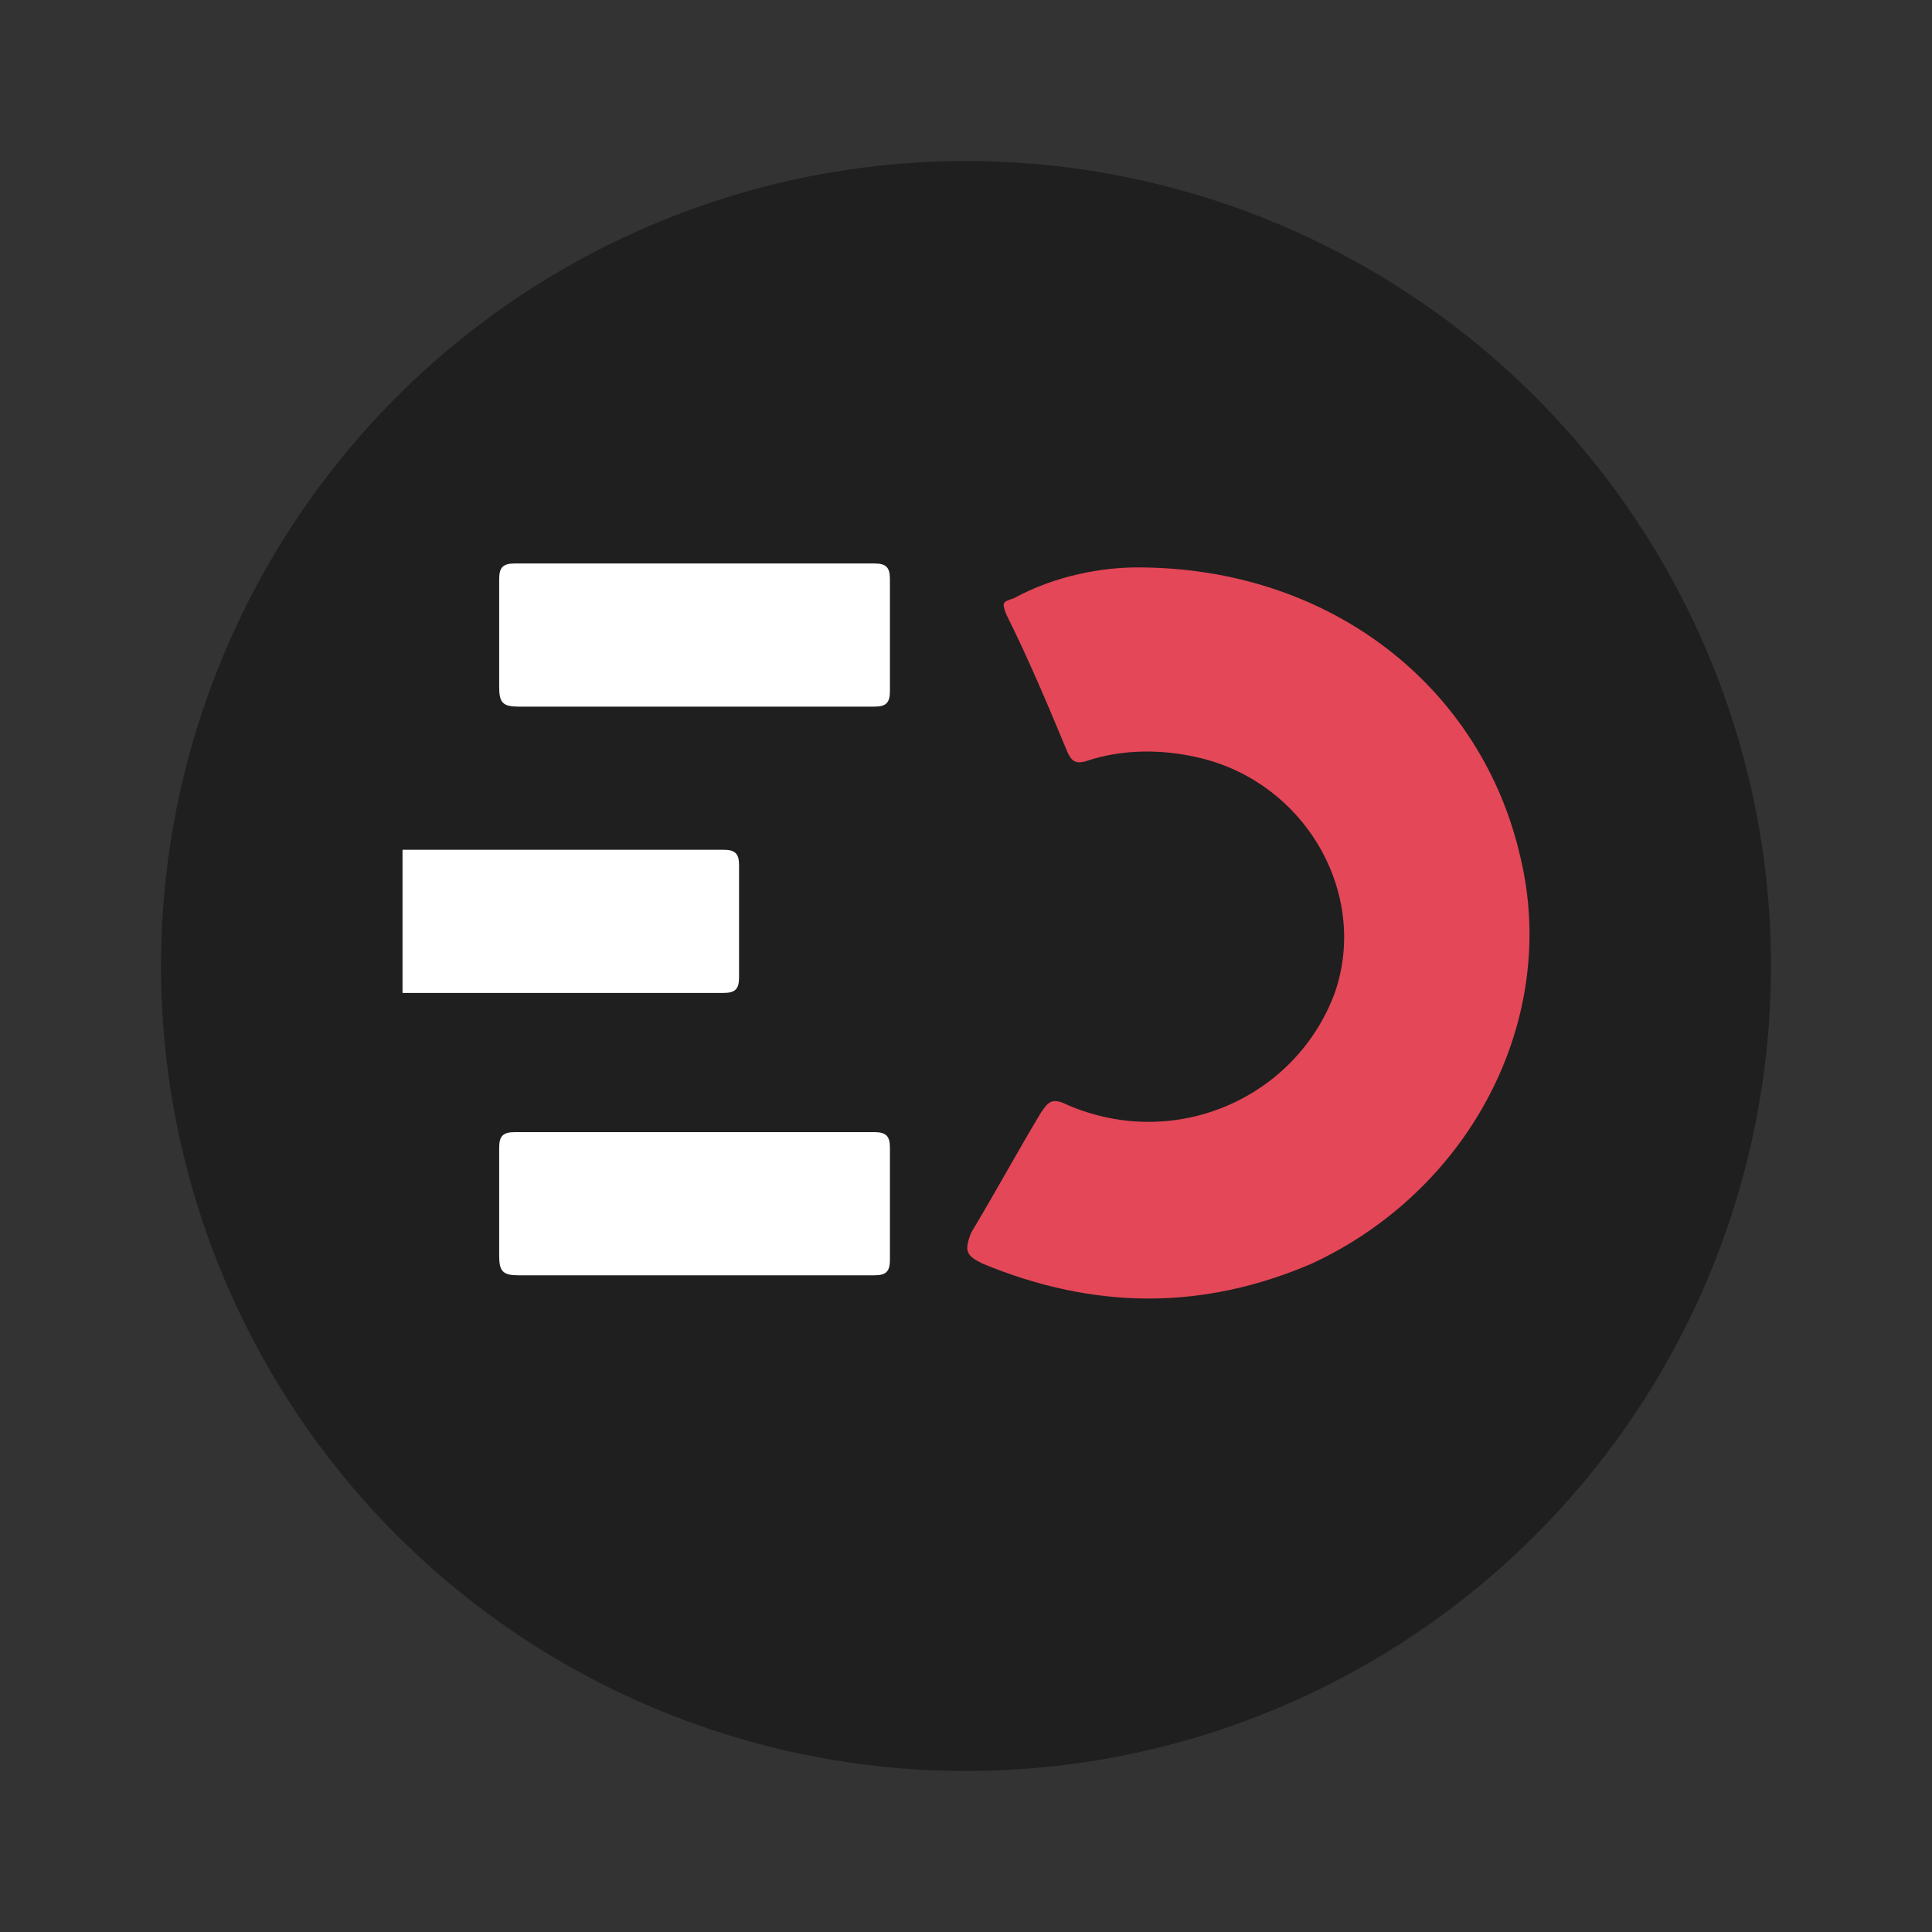 <svg width="32" height="32" viewBox="0 0 32 32" fill="none" xmlns="http://www.w3.org/2000/svg">
<rect x="0" y="0" width="32" height="32" fill="#333333" stroke="none"/>
<circle cx="16" cy="16" r="13.333" fill="#1F1F1F"/>
<path d="M18.84 9.398C22.044 9.398 24.543 11.384 25.184 14.203C25.825 16.894 24.351 19.713 21.724 20.931C19.93 21.7 18.136 21.7 16.277 20.931C16.021 20.803 15.957 20.739 16.085 20.418C16.47 19.778 16.854 19.073 17.239 18.432C17.367 18.24 17.431 18.176 17.687 18.304C19.481 19.073 21.468 18.176 22.108 16.446C22.685 14.78 21.596 12.922 19.802 12.537C19.225 12.409 18.584 12.409 18.008 12.601C17.815 12.665 17.751 12.601 17.687 12.473C17.367 11.704 17.046 10.935 16.662 10.166C16.598 9.974 16.598 9.974 16.79 9.91C17.495 9.526 18.264 9.398 18.84 9.398Z" fill="#E44757"/>
<path d="M11.472 11.704C10.511 11.704 9.55 11.704 8.589 11.704C8.332 11.704 8.268 11.64 8.268 11.384C8.268 10.807 8.268 10.166 8.268 9.59C8.268 9.398 8.332 9.333 8.525 9.333C10.511 9.333 12.497 9.333 14.483 9.333C14.676 9.333 14.74 9.398 14.74 9.59C14.74 10.23 14.74 10.807 14.74 11.448C14.74 11.64 14.676 11.704 14.483 11.704C13.458 11.704 12.433 11.704 11.472 11.704Z" fill="white"/>
<path d="M11.472 21.123C10.511 21.123 9.55 21.123 8.589 21.123C8.332 21.123 8.268 21.059 8.268 20.803C8.268 20.226 8.268 19.585 8.268 19.009C8.268 18.817 8.332 18.752 8.525 18.752C10.511 18.752 12.497 18.752 14.483 18.752C14.676 18.752 14.74 18.817 14.74 19.009C14.74 19.649 14.74 20.29 14.74 20.867C14.74 21.059 14.676 21.123 14.483 21.123C13.458 21.123 12.433 21.123 11.472 21.123Z" fill="white"/>
<path d="M6.667 16.446C6.667 15.677 6.667 14.908 6.667 14.075C8.461 14.075 10.255 14.075 11.985 14.075C12.177 14.075 12.241 14.139 12.241 14.331C12.241 14.972 12.241 15.613 12.241 16.189C12.241 16.382 12.177 16.446 11.985 16.446C10.255 16.446 8.461 16.446 6.667 16.446Z" fill="white"/>
</svg>
